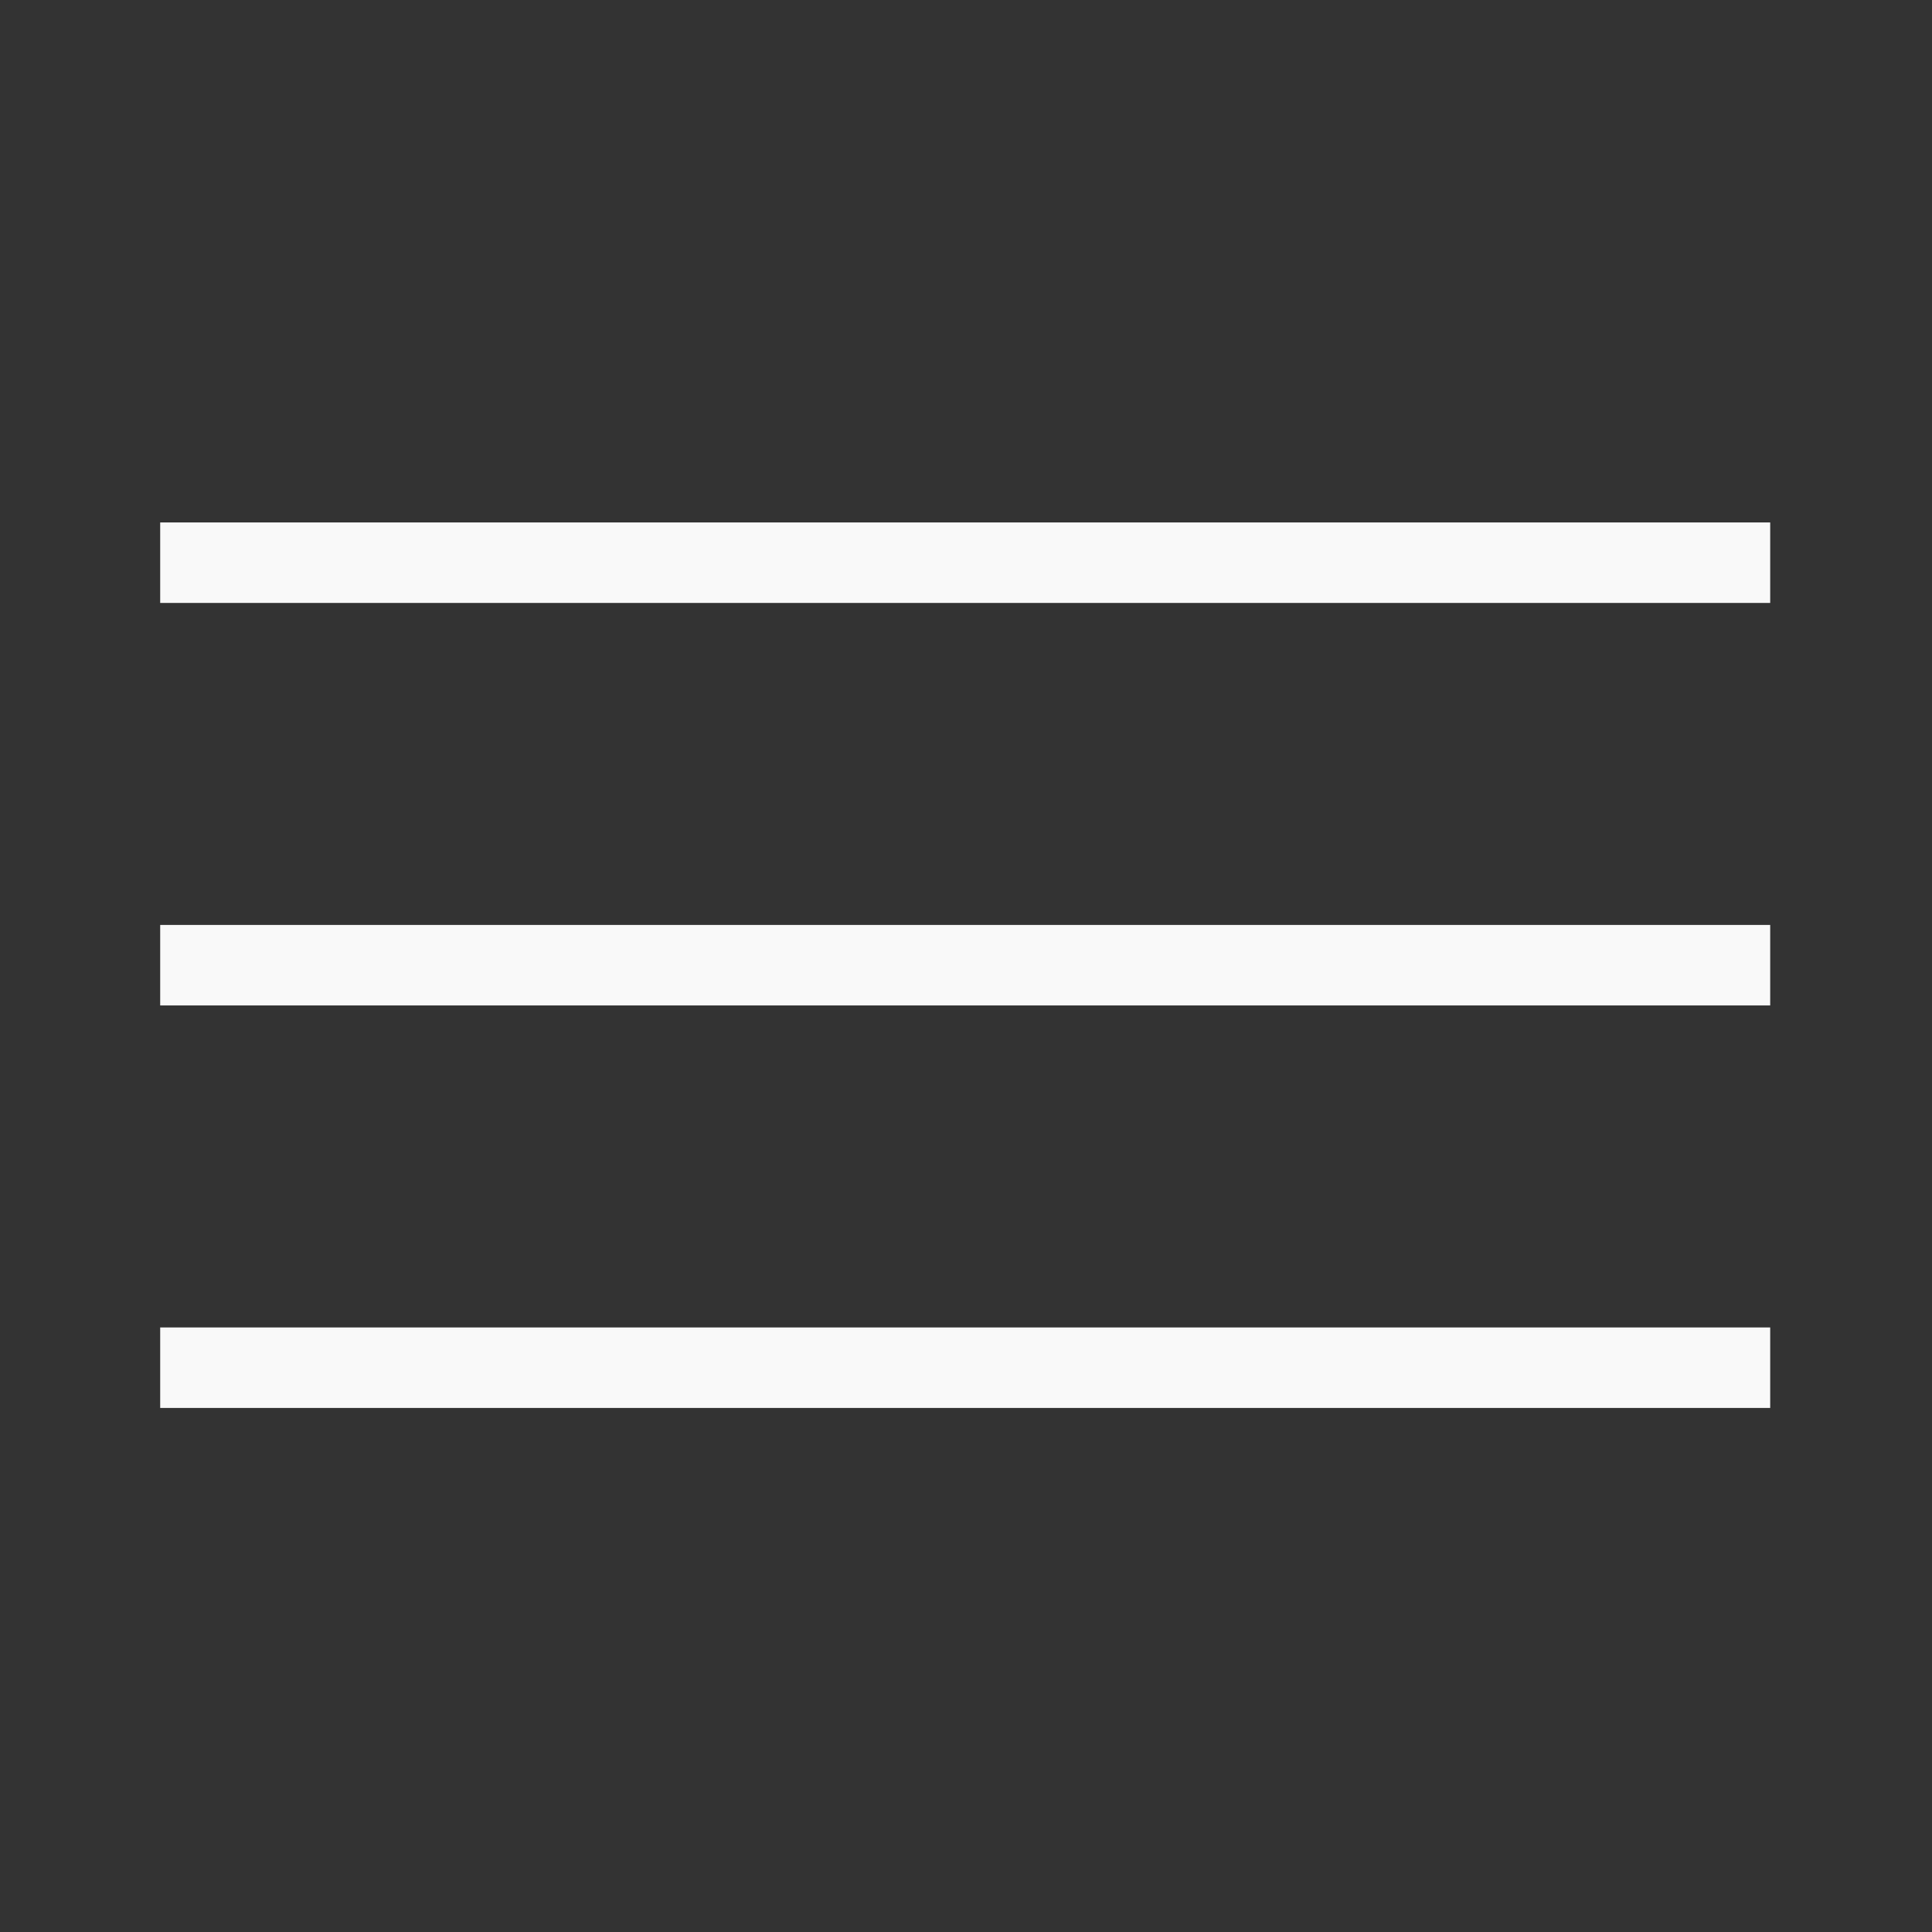 <?xml version="1.0" encoding="utf-8"?>
<!-- Generator: Adobe Illustrator 26.5.0, SVG Export Plug-In . SVG Version: 6.00 Build 0)  -->
<svg version="1.1" id="Layer_1" xmlns="http://www.w3.org/2000/svg" xmlns:xlink="http://www.w3.org/1999/xlink" x="0px" y="0px"
	 viewBox="0 0 24 24" style="enable-background:new 0 0 24 24;" xml:space="preserve">
<rect x="0" y="0" width="24" height="24" fill="#333333" stroke="none"/>
<style type="text/css">
	.st0{fill:none;stroke:#F9F9F9;stroke-miterlimit:10;}
</style>
<line class="st0" x1="1.99" y1="6.99" x2="21.99" y2="6.99"/>
<line class="st0" x1="1.99" y1="11.99" x2="21.99" y2="11.99"/>
<line class="st0" x1="1.99" y1="16.99" x2="21.99" y2="16.99"/>
</svg>
